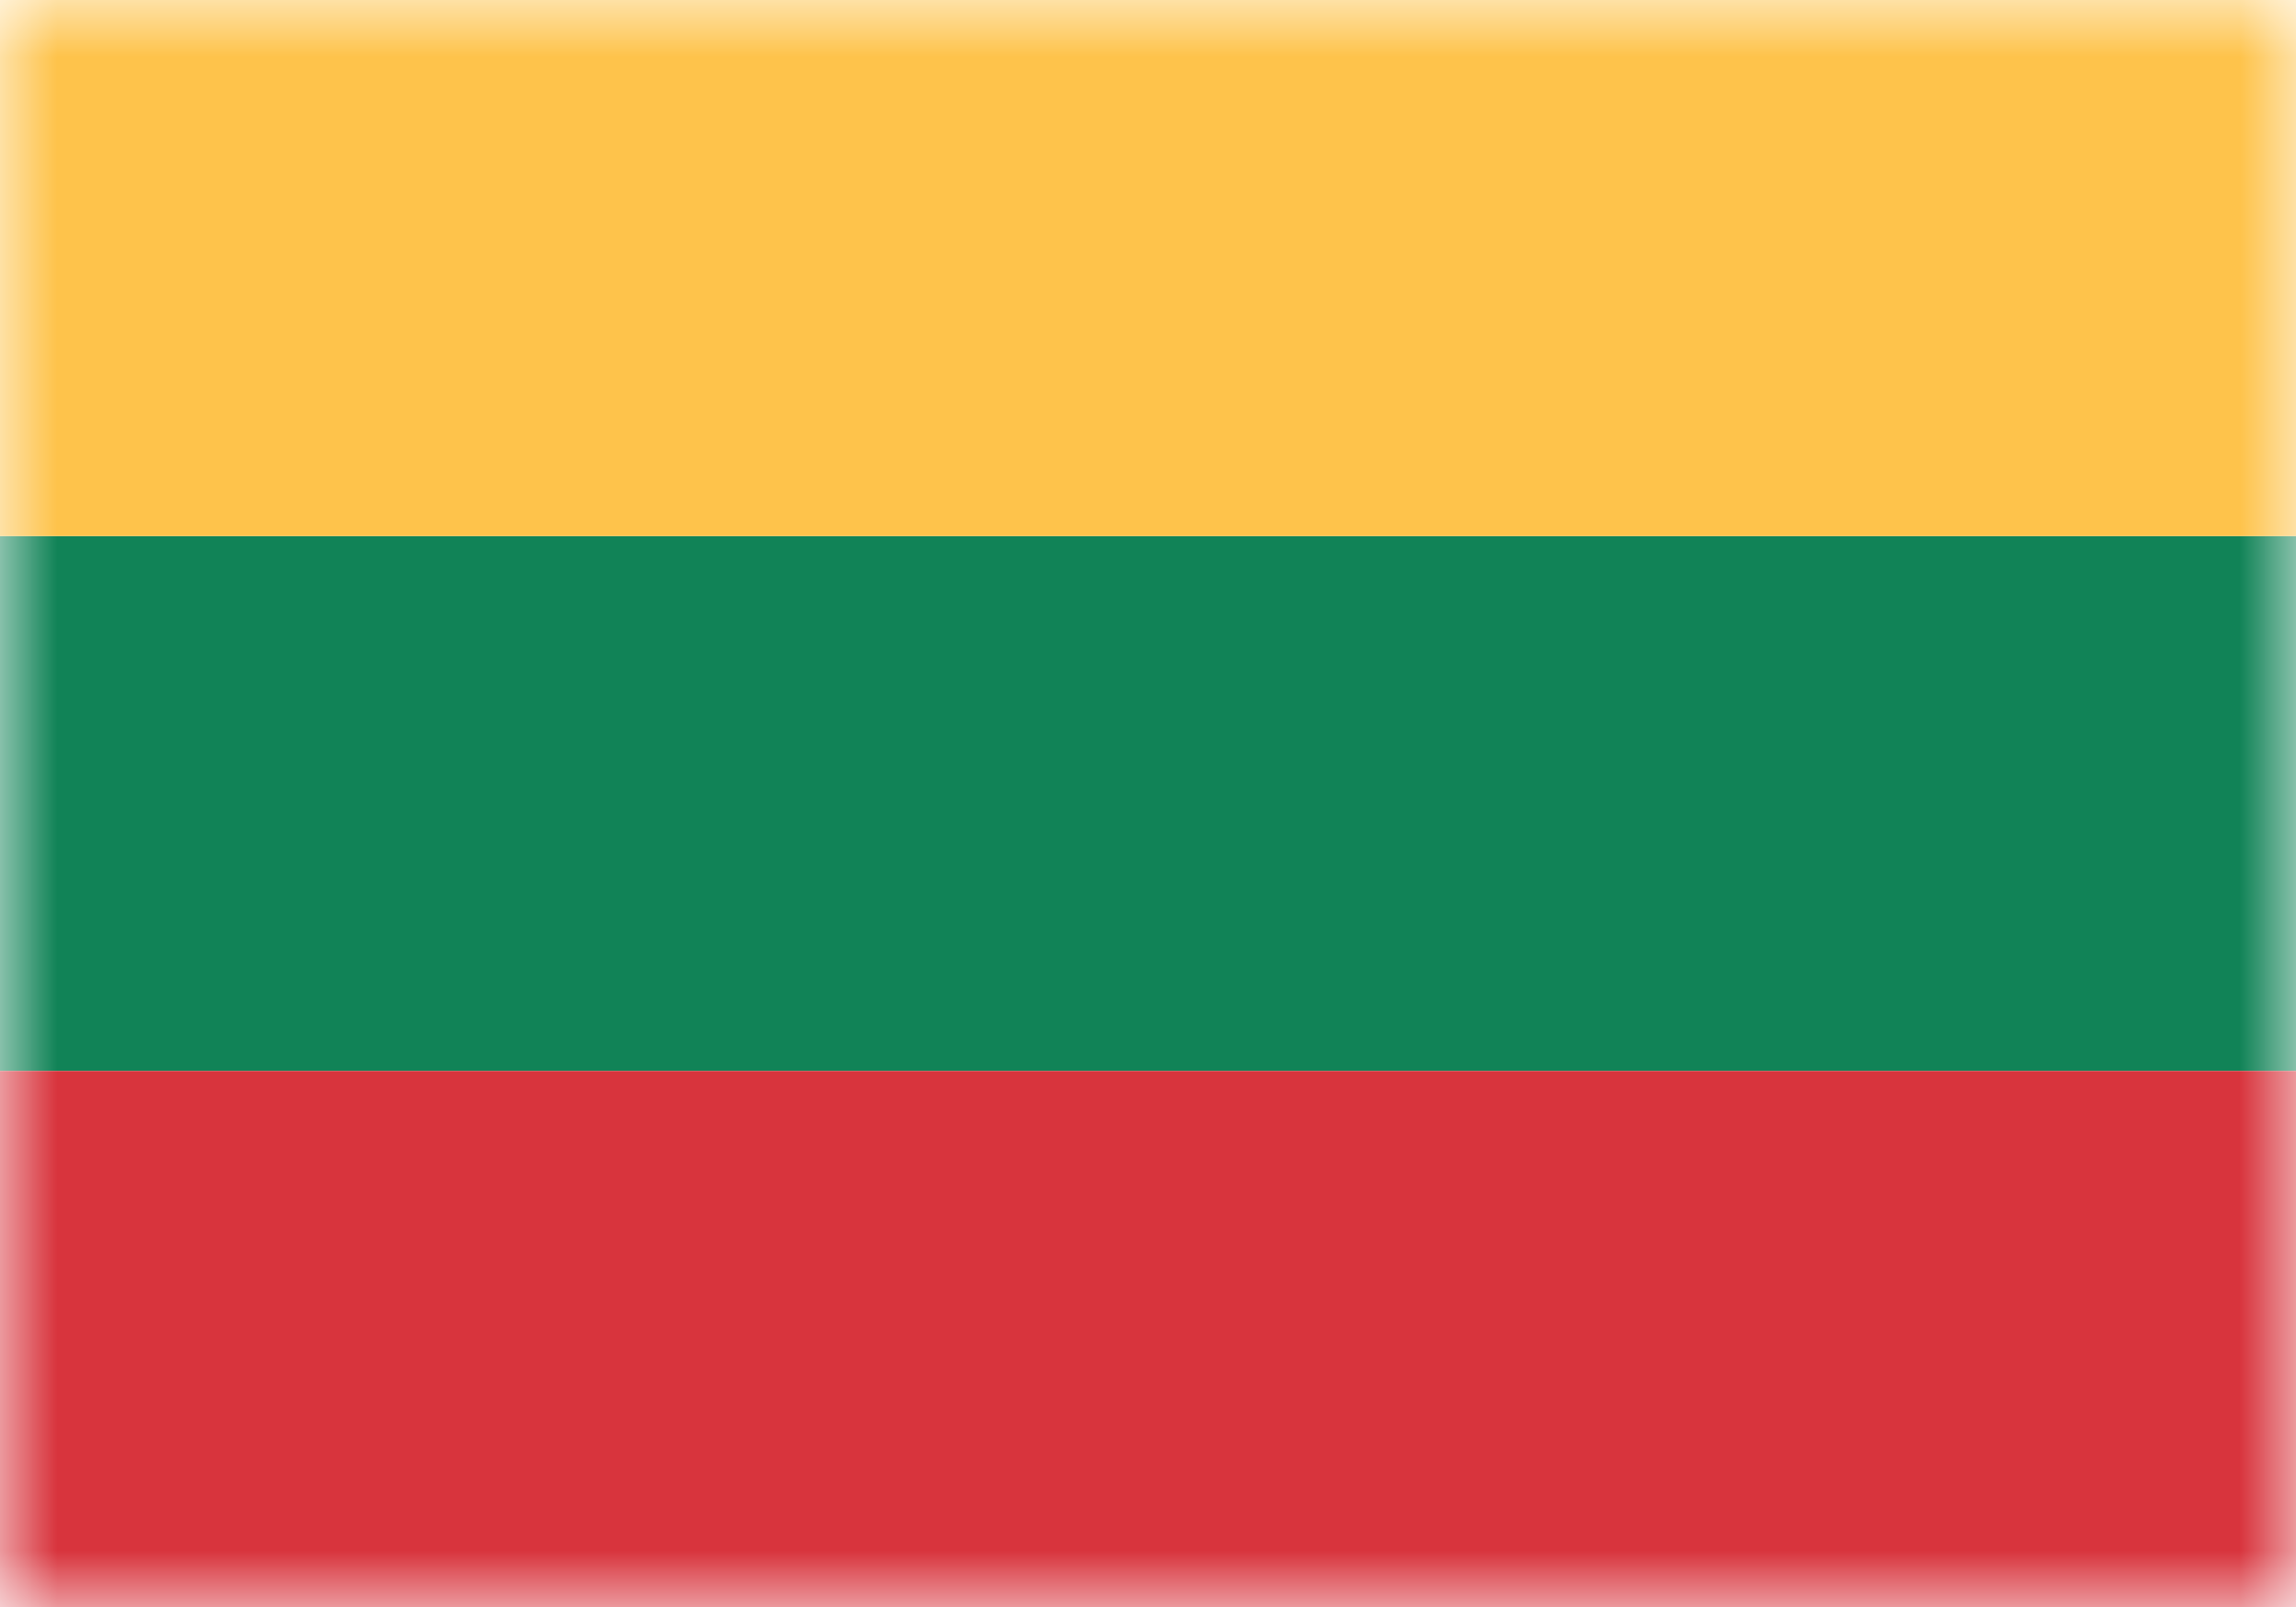 <svg xmlns="http://www.w3.org/2000/svg" width="20" height="14" fill="none" viewBox="0 0 20 14"><path fill="#fff" d="M0 0h20v14H0z"/><mask id="fs-a1qg2c9w0a" style="mask-type:alpha" width="20" height="14" x="0" y="0" maskUnits="userSpaceOnUse"><path fill="#fff" d="M0 0h20v14H0z"/></mask><g fill-rule="evenodd" clip-rule="evenodd" mask="url(#fs-a1qg2c9w0a)"><path fill="#118357" d="M0 9.33h20V4.67H0v4.66z"/><path fill="#d8343d" d="M0 14h20V9.33H0V14z"/><path fill="#fec34b" d="M0 4.67h20V0H0v4.67z"/></g></svg>